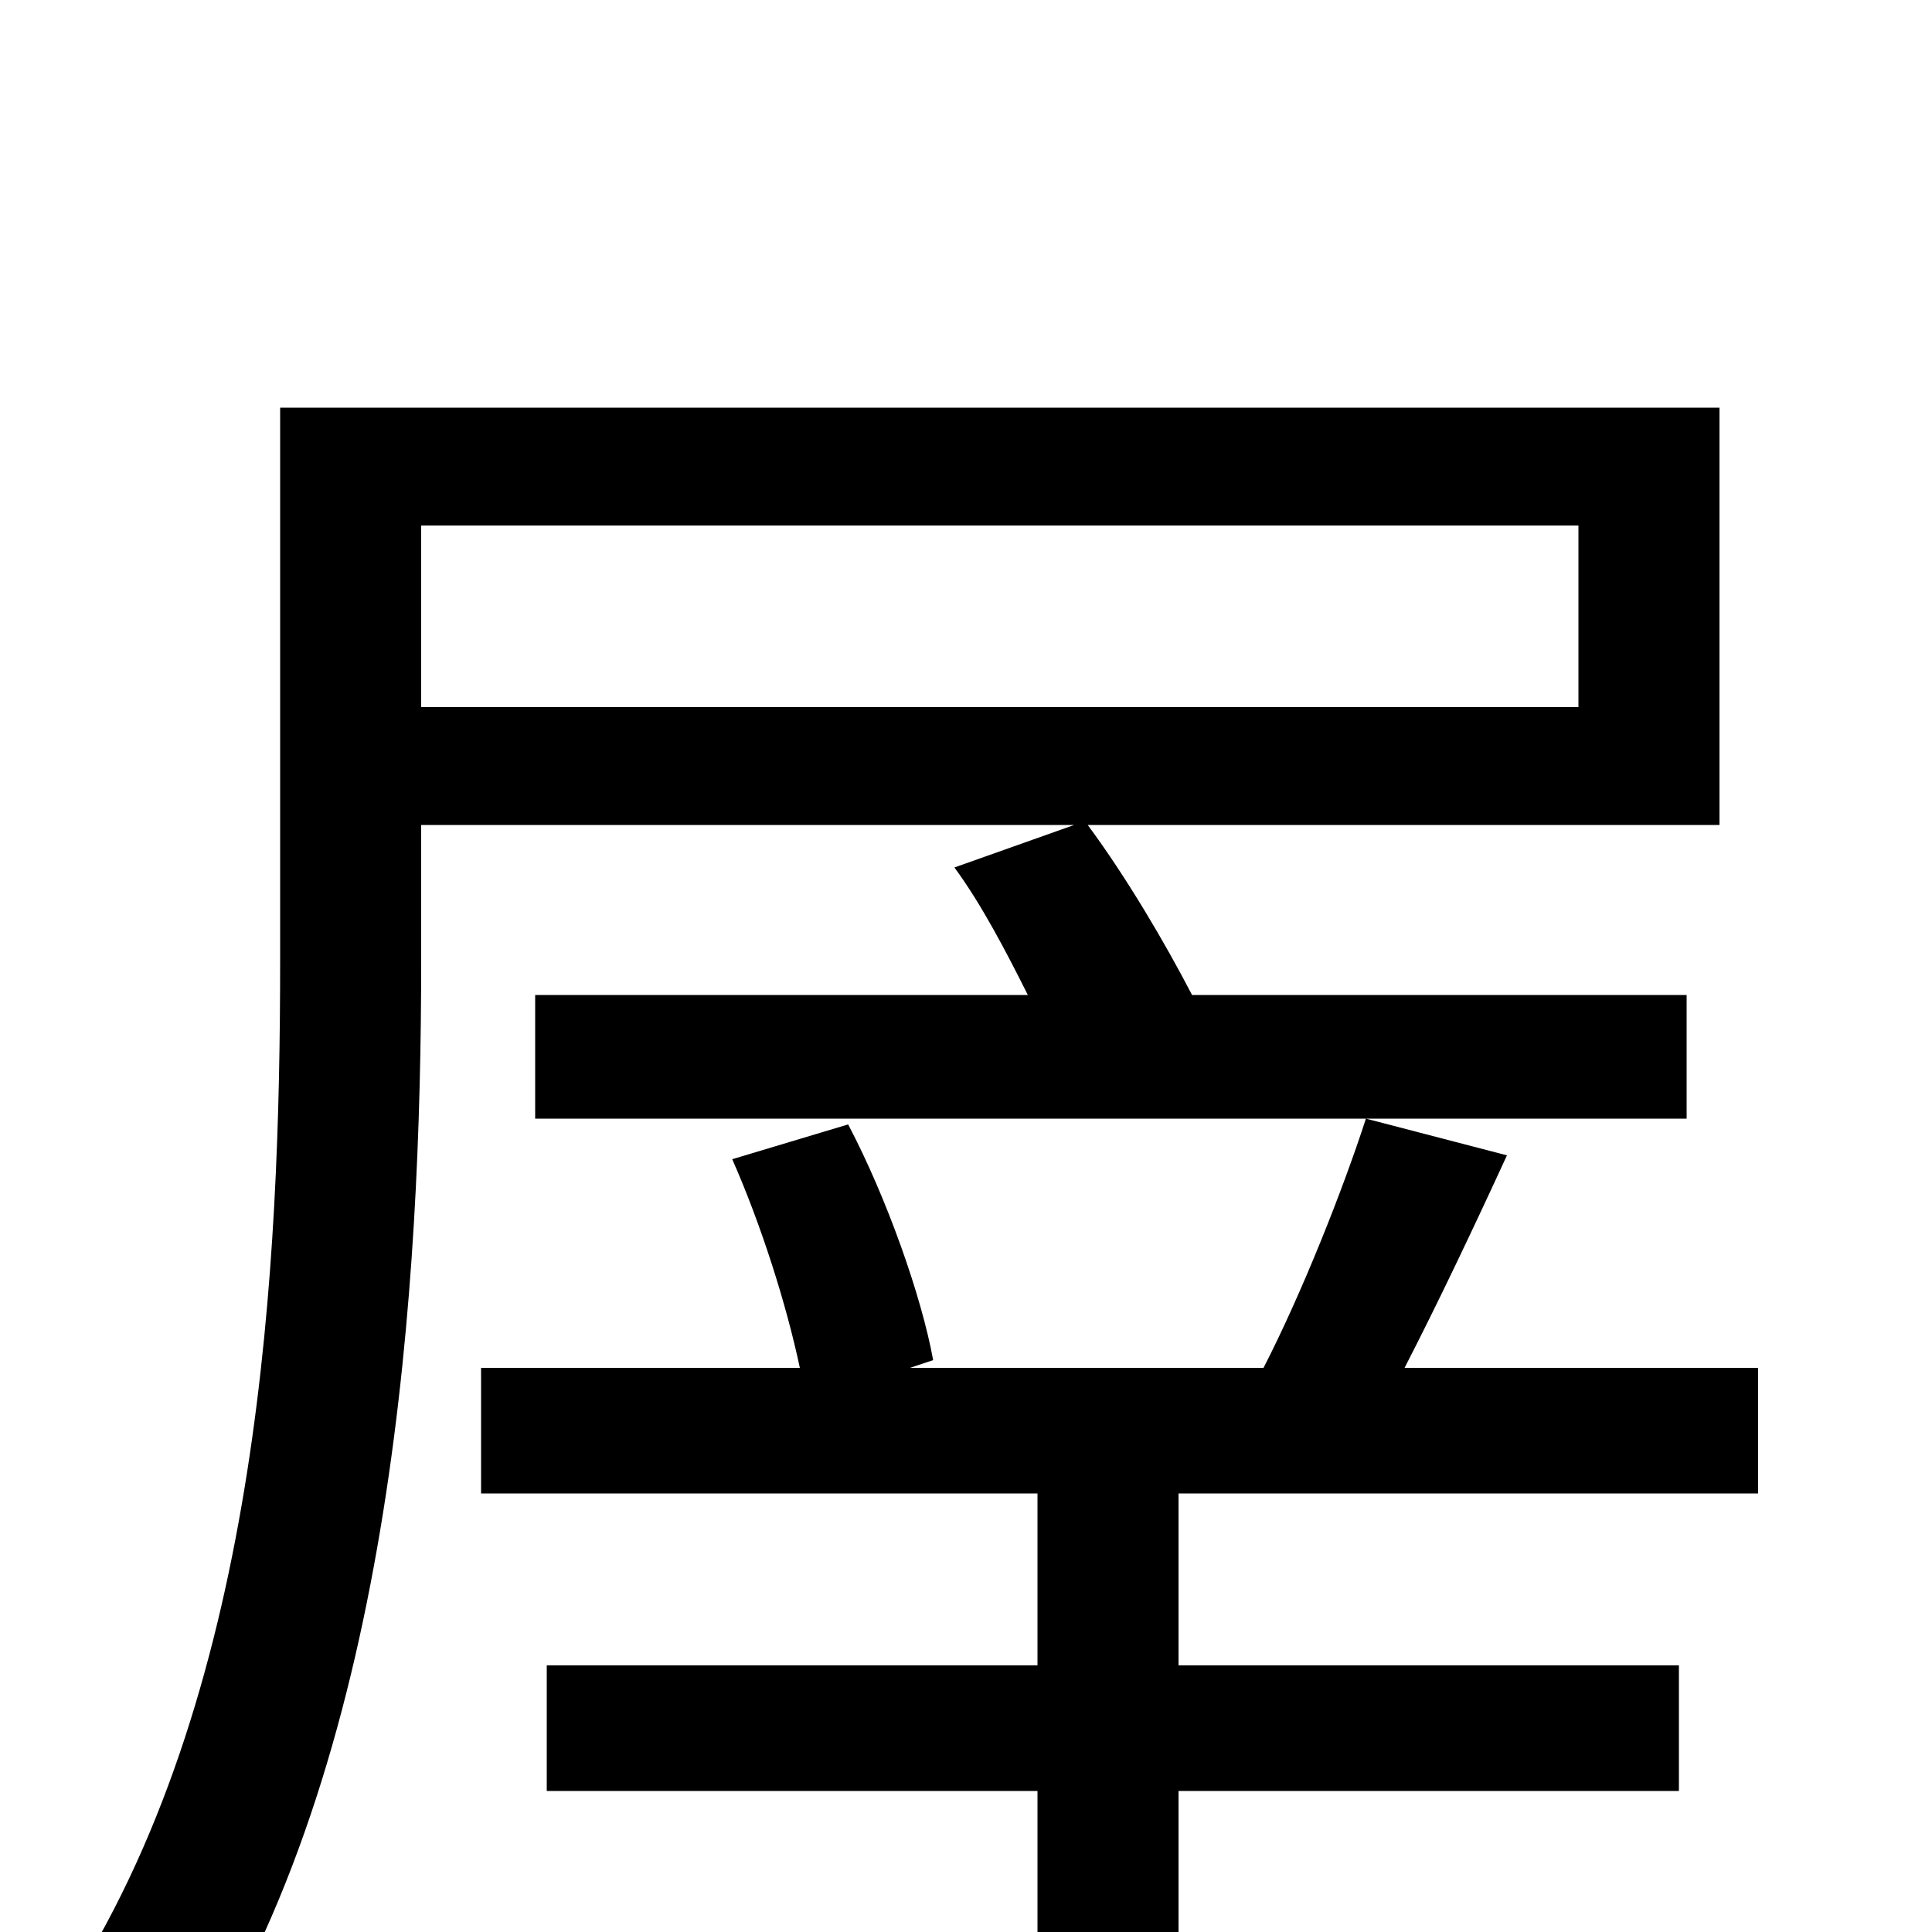 <svg xmlns="http://www.w3.org/2000/svg" viewBox="0 -1000 1000 1000">
	<path fill="#000000" d="M218 -728H817V-634H218ZM873 -485H617C603 -512 583 -546 563 -573H890V-789H145V-503C145 -346 135 -129 38 25C56 33 89 51 103 64C204 -97 218 -337 218 -503V-573H556L494 -551C508 -532 521 -507 532 -485H277V-421H873ZM910 -227V-292H727C744 -325 763 -365 780 -402L707 -421C695 -384 674 -331 654 -292H471L483 -296C477 -329 459 -380 439 -418L379 -400C394 -366 407 -325 414 -292H249V-227H537V-138H283V-73H537V75H610V-73H869V-138H610V-227Z"/>
</svg>